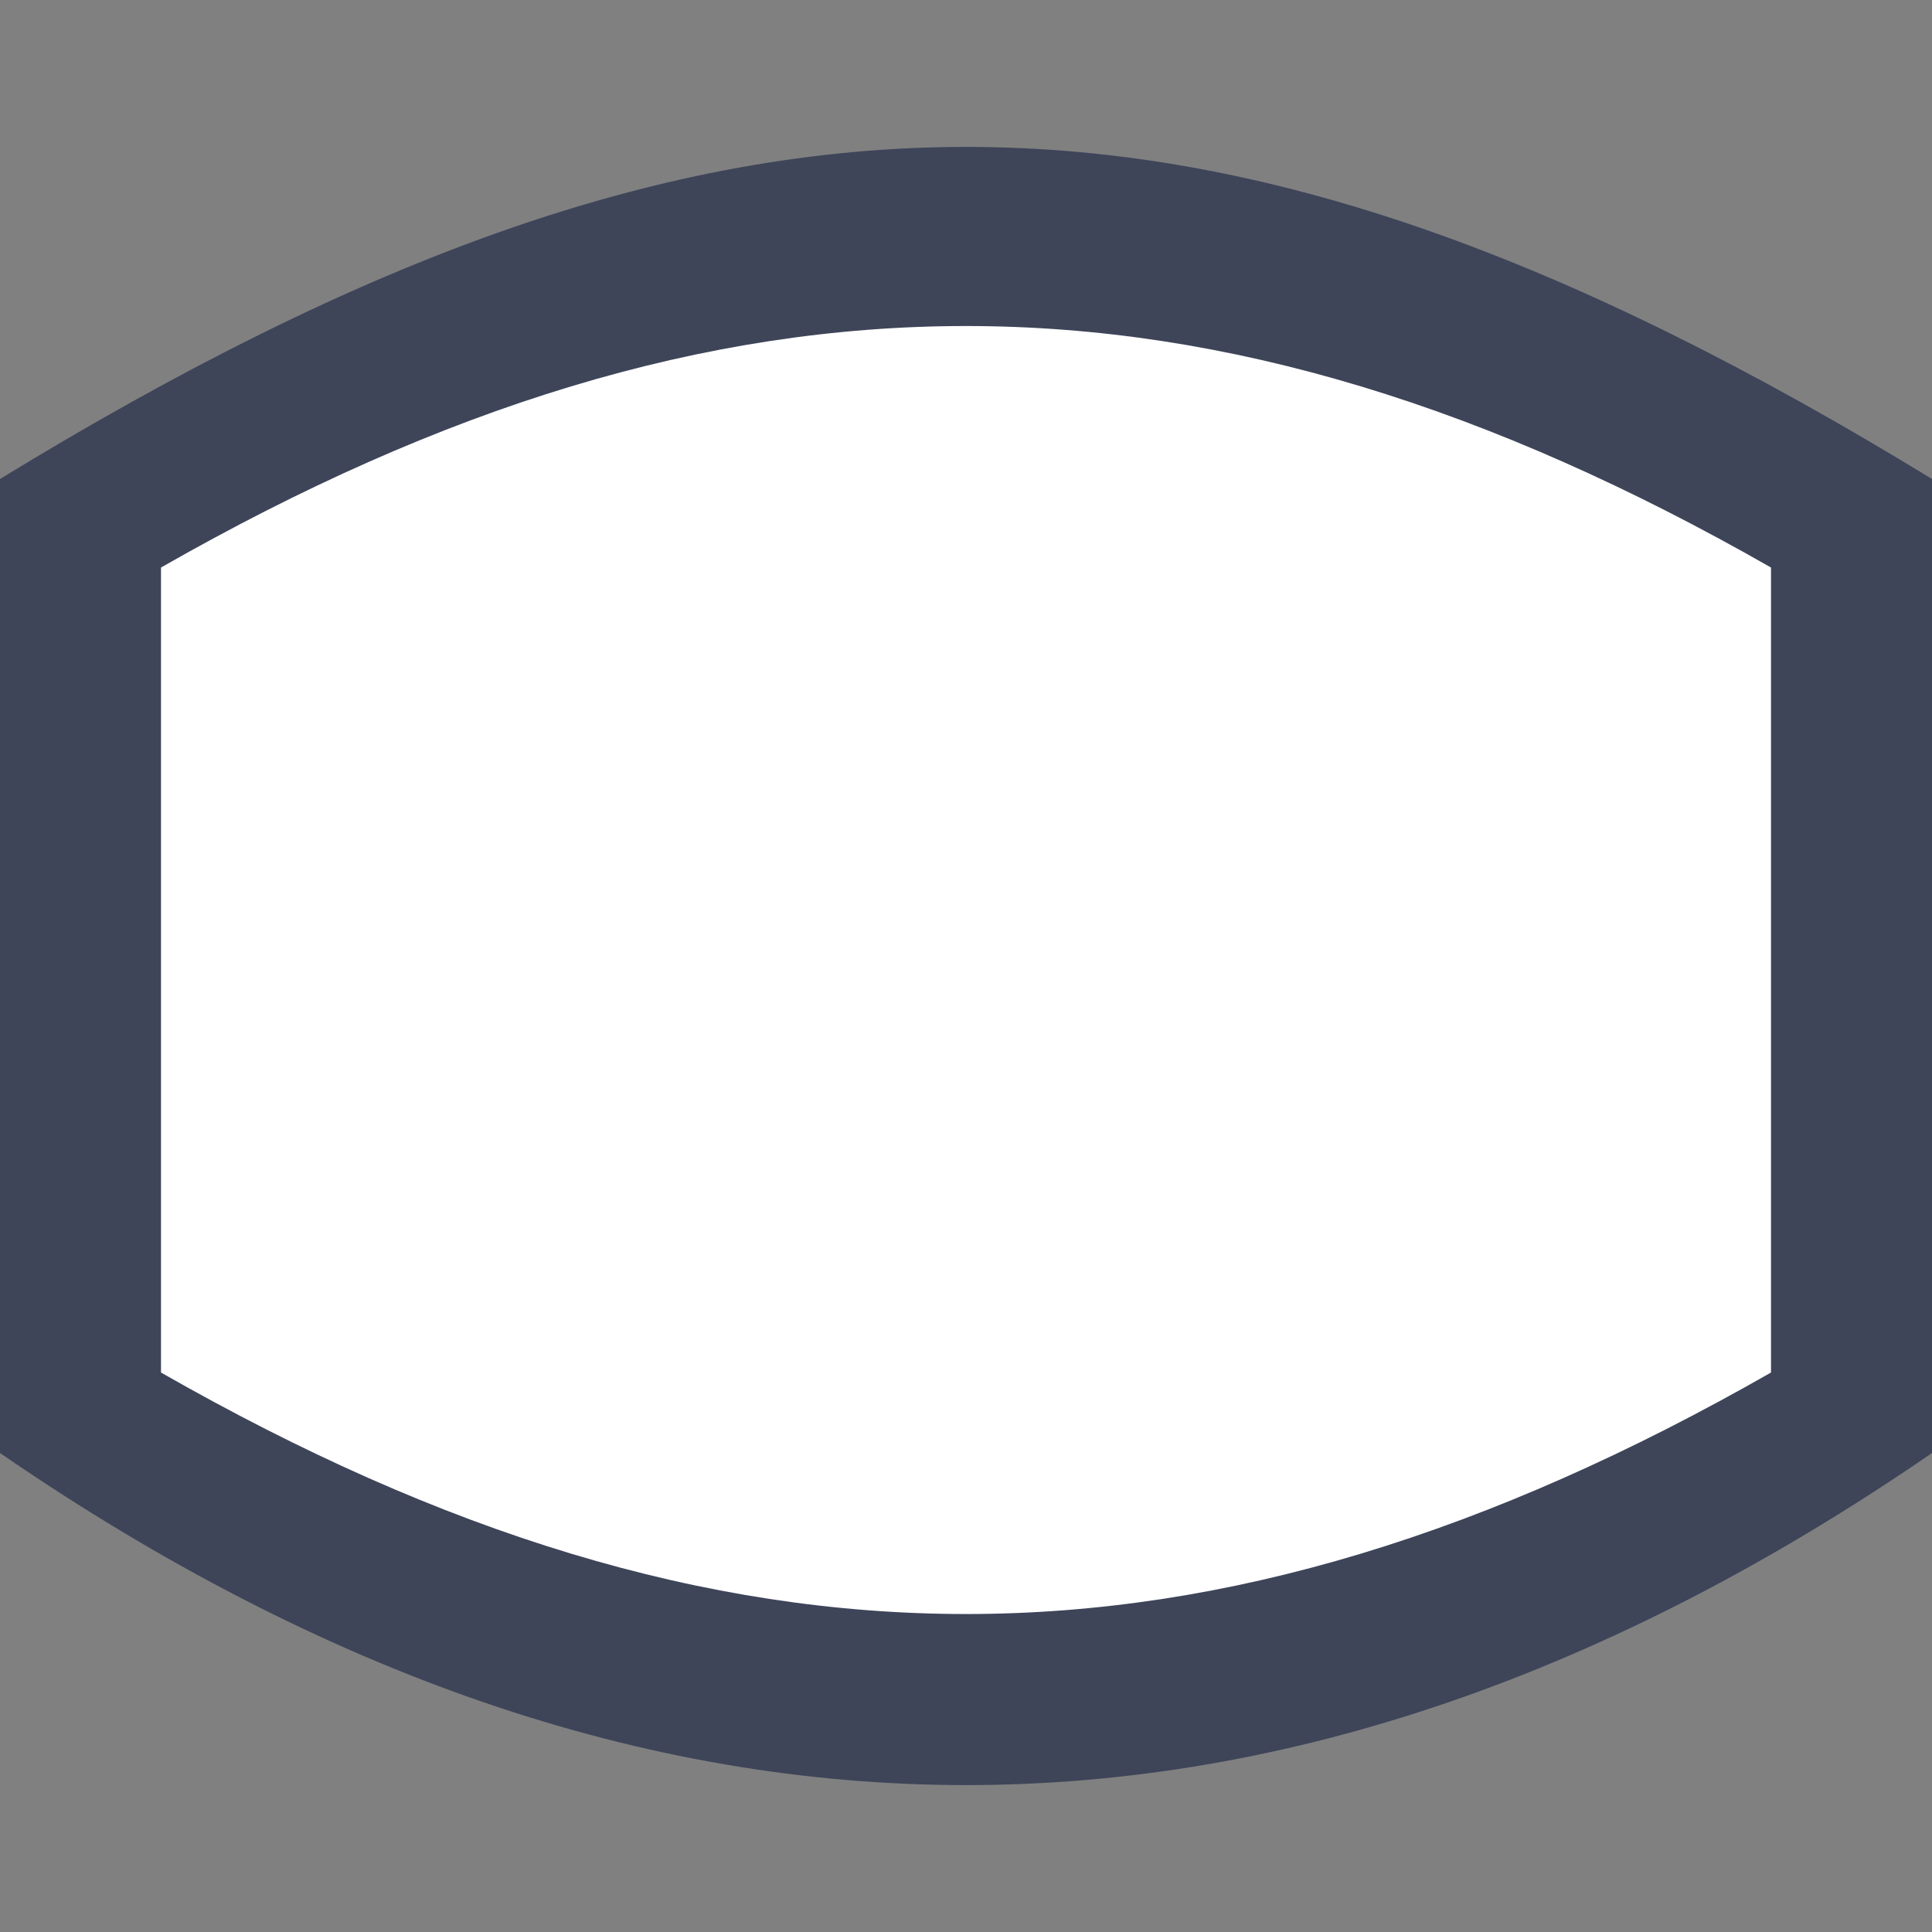 <?xml version="1.0" encoding="utf-8"?>
<!-- Generator: Adobe Illustrator 21.1.0, SVG Export Plug-In . SVG Version: 6.00 Build 0)  -->
<svg version="1.1" baseProfile="tiny" id="Layer_1" xmlns="http://www.w3.org/2000/svg" xmlns:xlink="http://www.w3.org/1999/xlink"
	 x="0px" y="0px" width="24px" height="24px" viewBox="0 0 24 24" xml:space="preserve">
<rect x="0" y="0" width="24" height="24" fill="#808080" stroke="none"/>
<g transform="translate(0 1.25)">
	<path fill="#3E4559" d="M24,4.7v12.1c-8,5.5-16,5.5-24,0V4.7C9-0.8,15-0.8,24,4.7z"/>
	<path fill="#FFFFFF" d="M2,5.8c7-4,13-4,20,0v10c-7,4-13,4-20,0V5.8z"/>
</g>
</svg>
